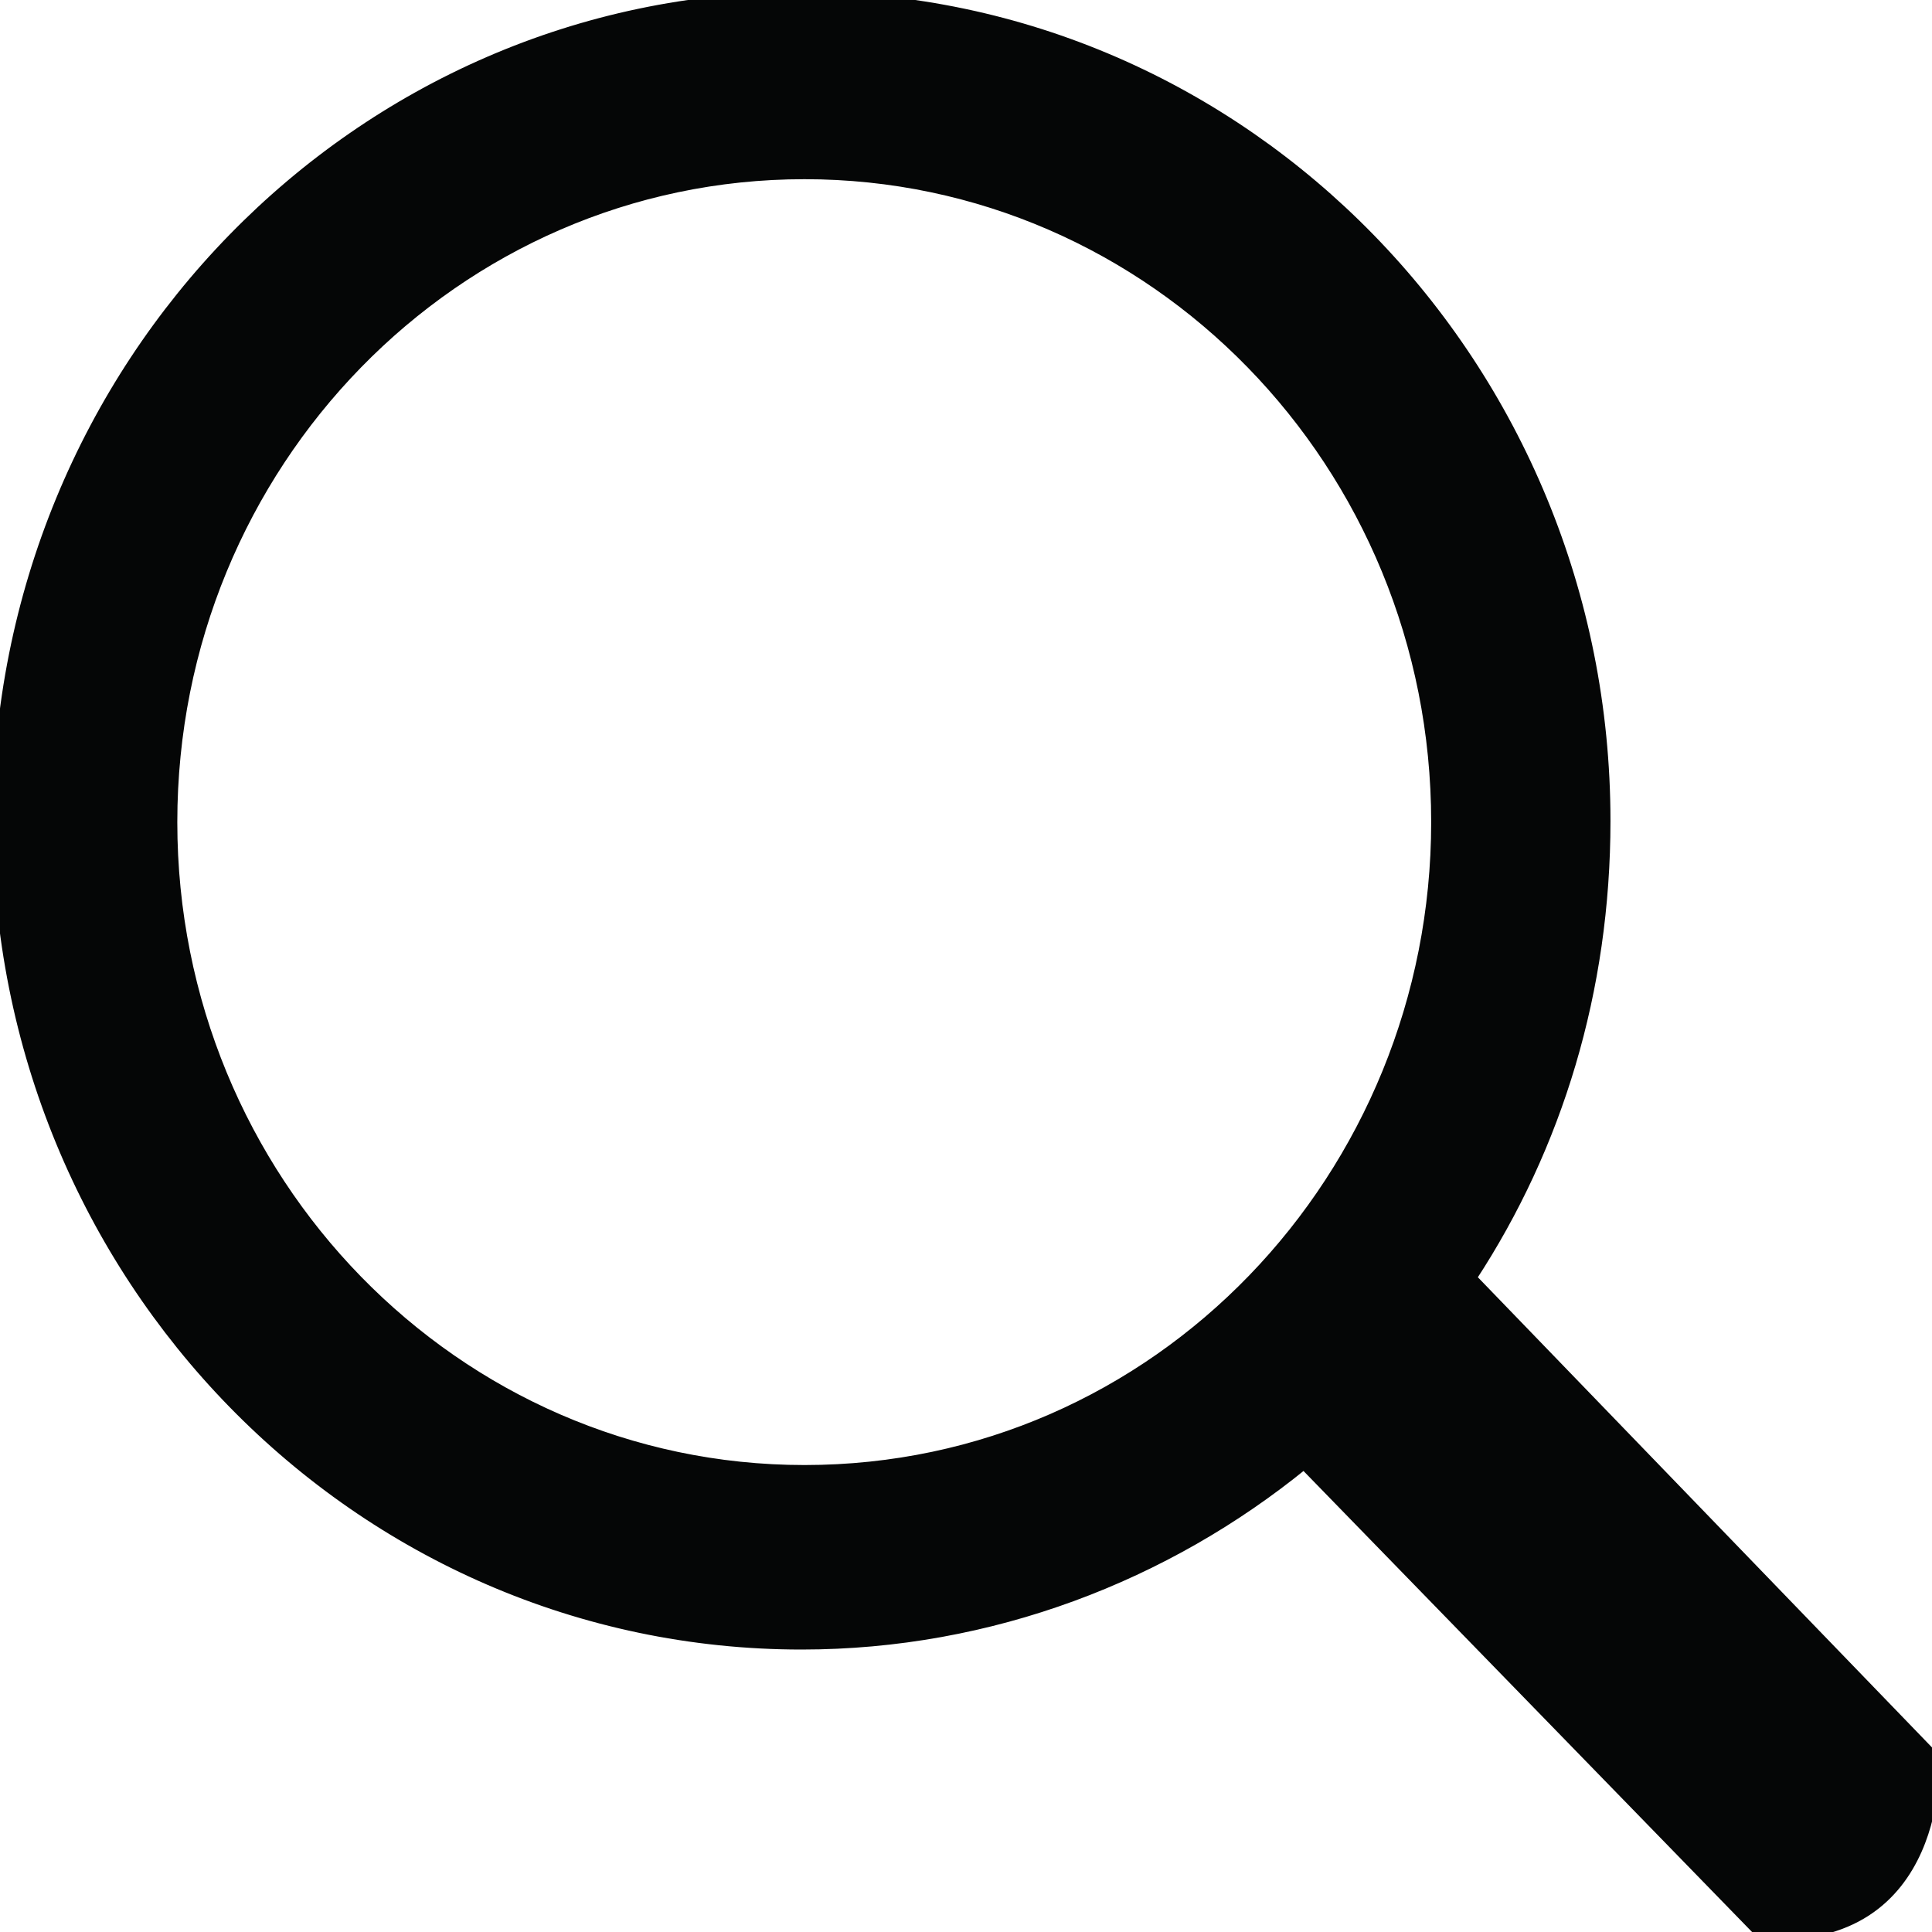 <svg enable-background="new 0 0 40 40" viewBox="0 0 40 40" xmlns="http://www.w3.org/2000/svg"><path d="m40.03 36.39-9.582-9.921s0-.025.008-.036c1.77-2.706 2.762-5.933 2.762-9.436 0-9.41-7.445-17.04-16.622-17.04-9.183 0-16.624 7.629-16.624 17.04 0 9.412 7.441 17.03 16.624 17.03 3.913 0 7.548-1.414 10.388-3.729.018-.014.031.006.031.006l9.461 9.724c3.776.226 3.554-3.643 3.554-3.643zm-23.374-5.933c-7.239 0-13.11-6.02-13.11-13.436 0-7.422 5.869-13.436 13.11-13.436 7.237 0 13.1 6.01 13.1 13.436 0 7.34-5.769 13.436-13.1 13.436z" fill="#050606" stroke="#050606" stroke-miterlimit="10" stroke-width=".25"/></svg>